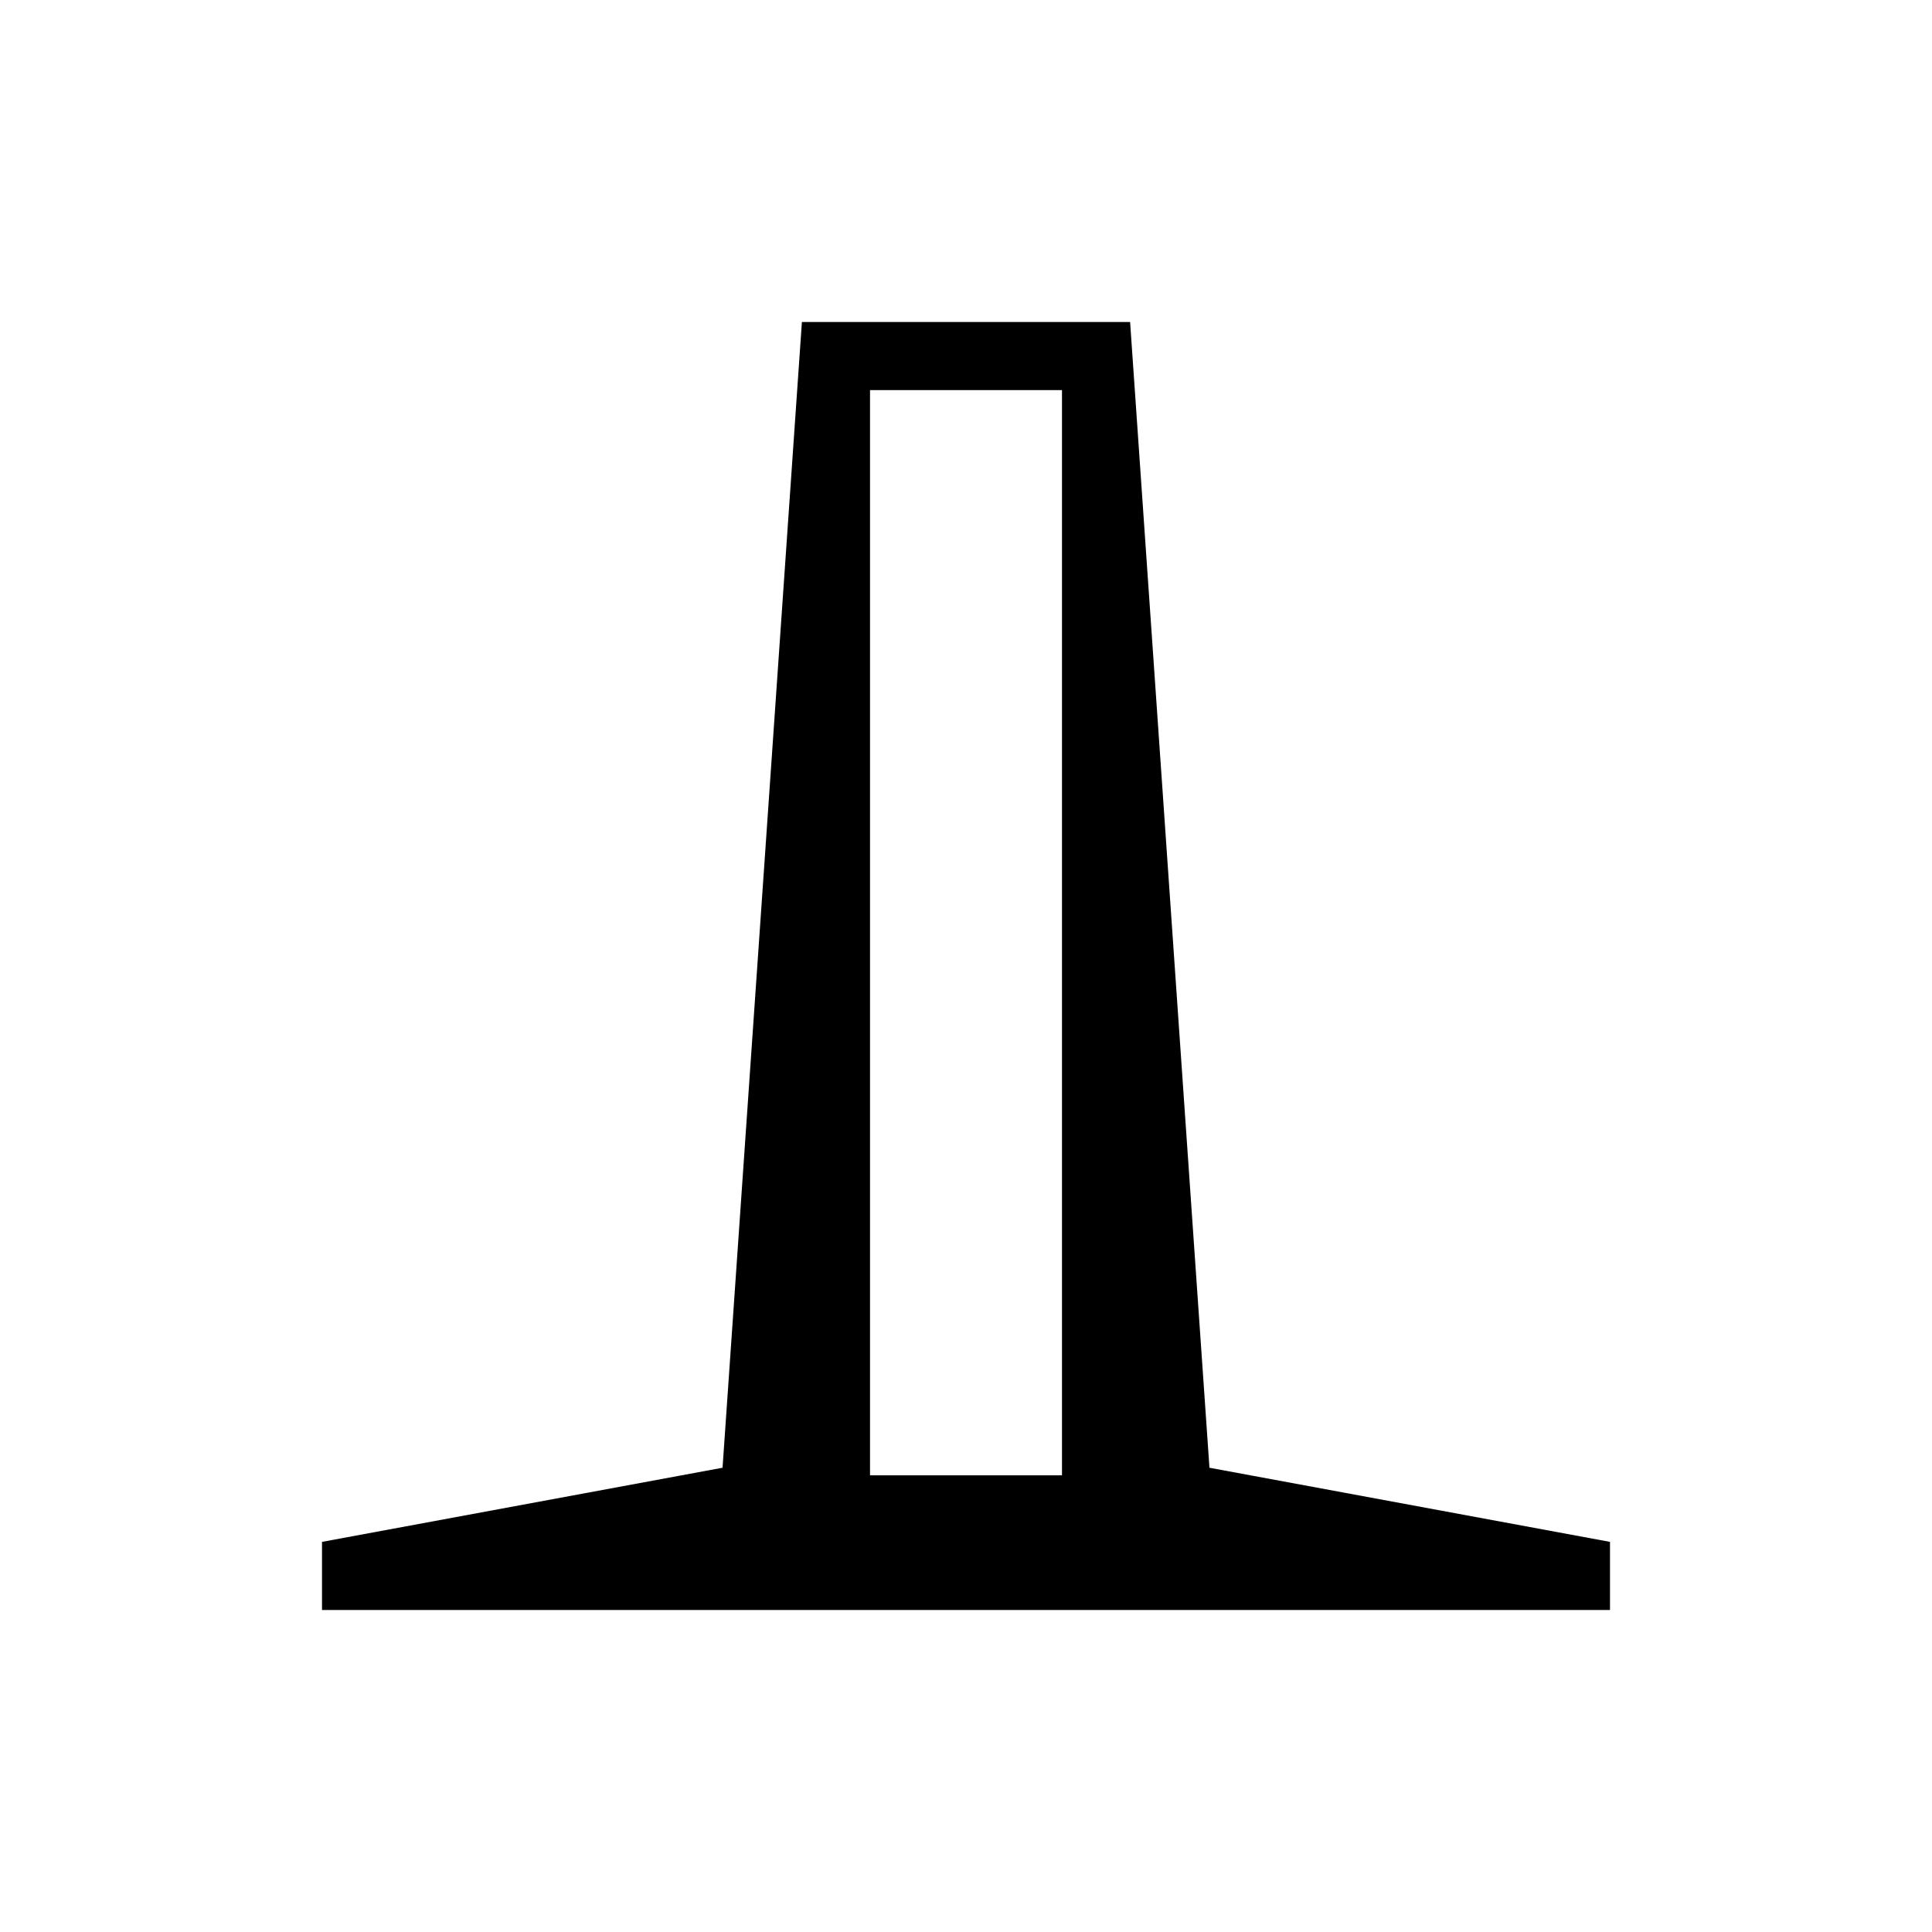 <svg xmlns="http://www.w3.org/2000/svg" height="40" viewBox="0 -960 960 960" width="40"><path d="M160-160v-33.85l199.03-36.84L398.46-800h163.08l39.43 569.31L800-193.85V-160H160Zm272.31-66.92h95.38v-539.23h-95.38v539.23Z"/></svg>